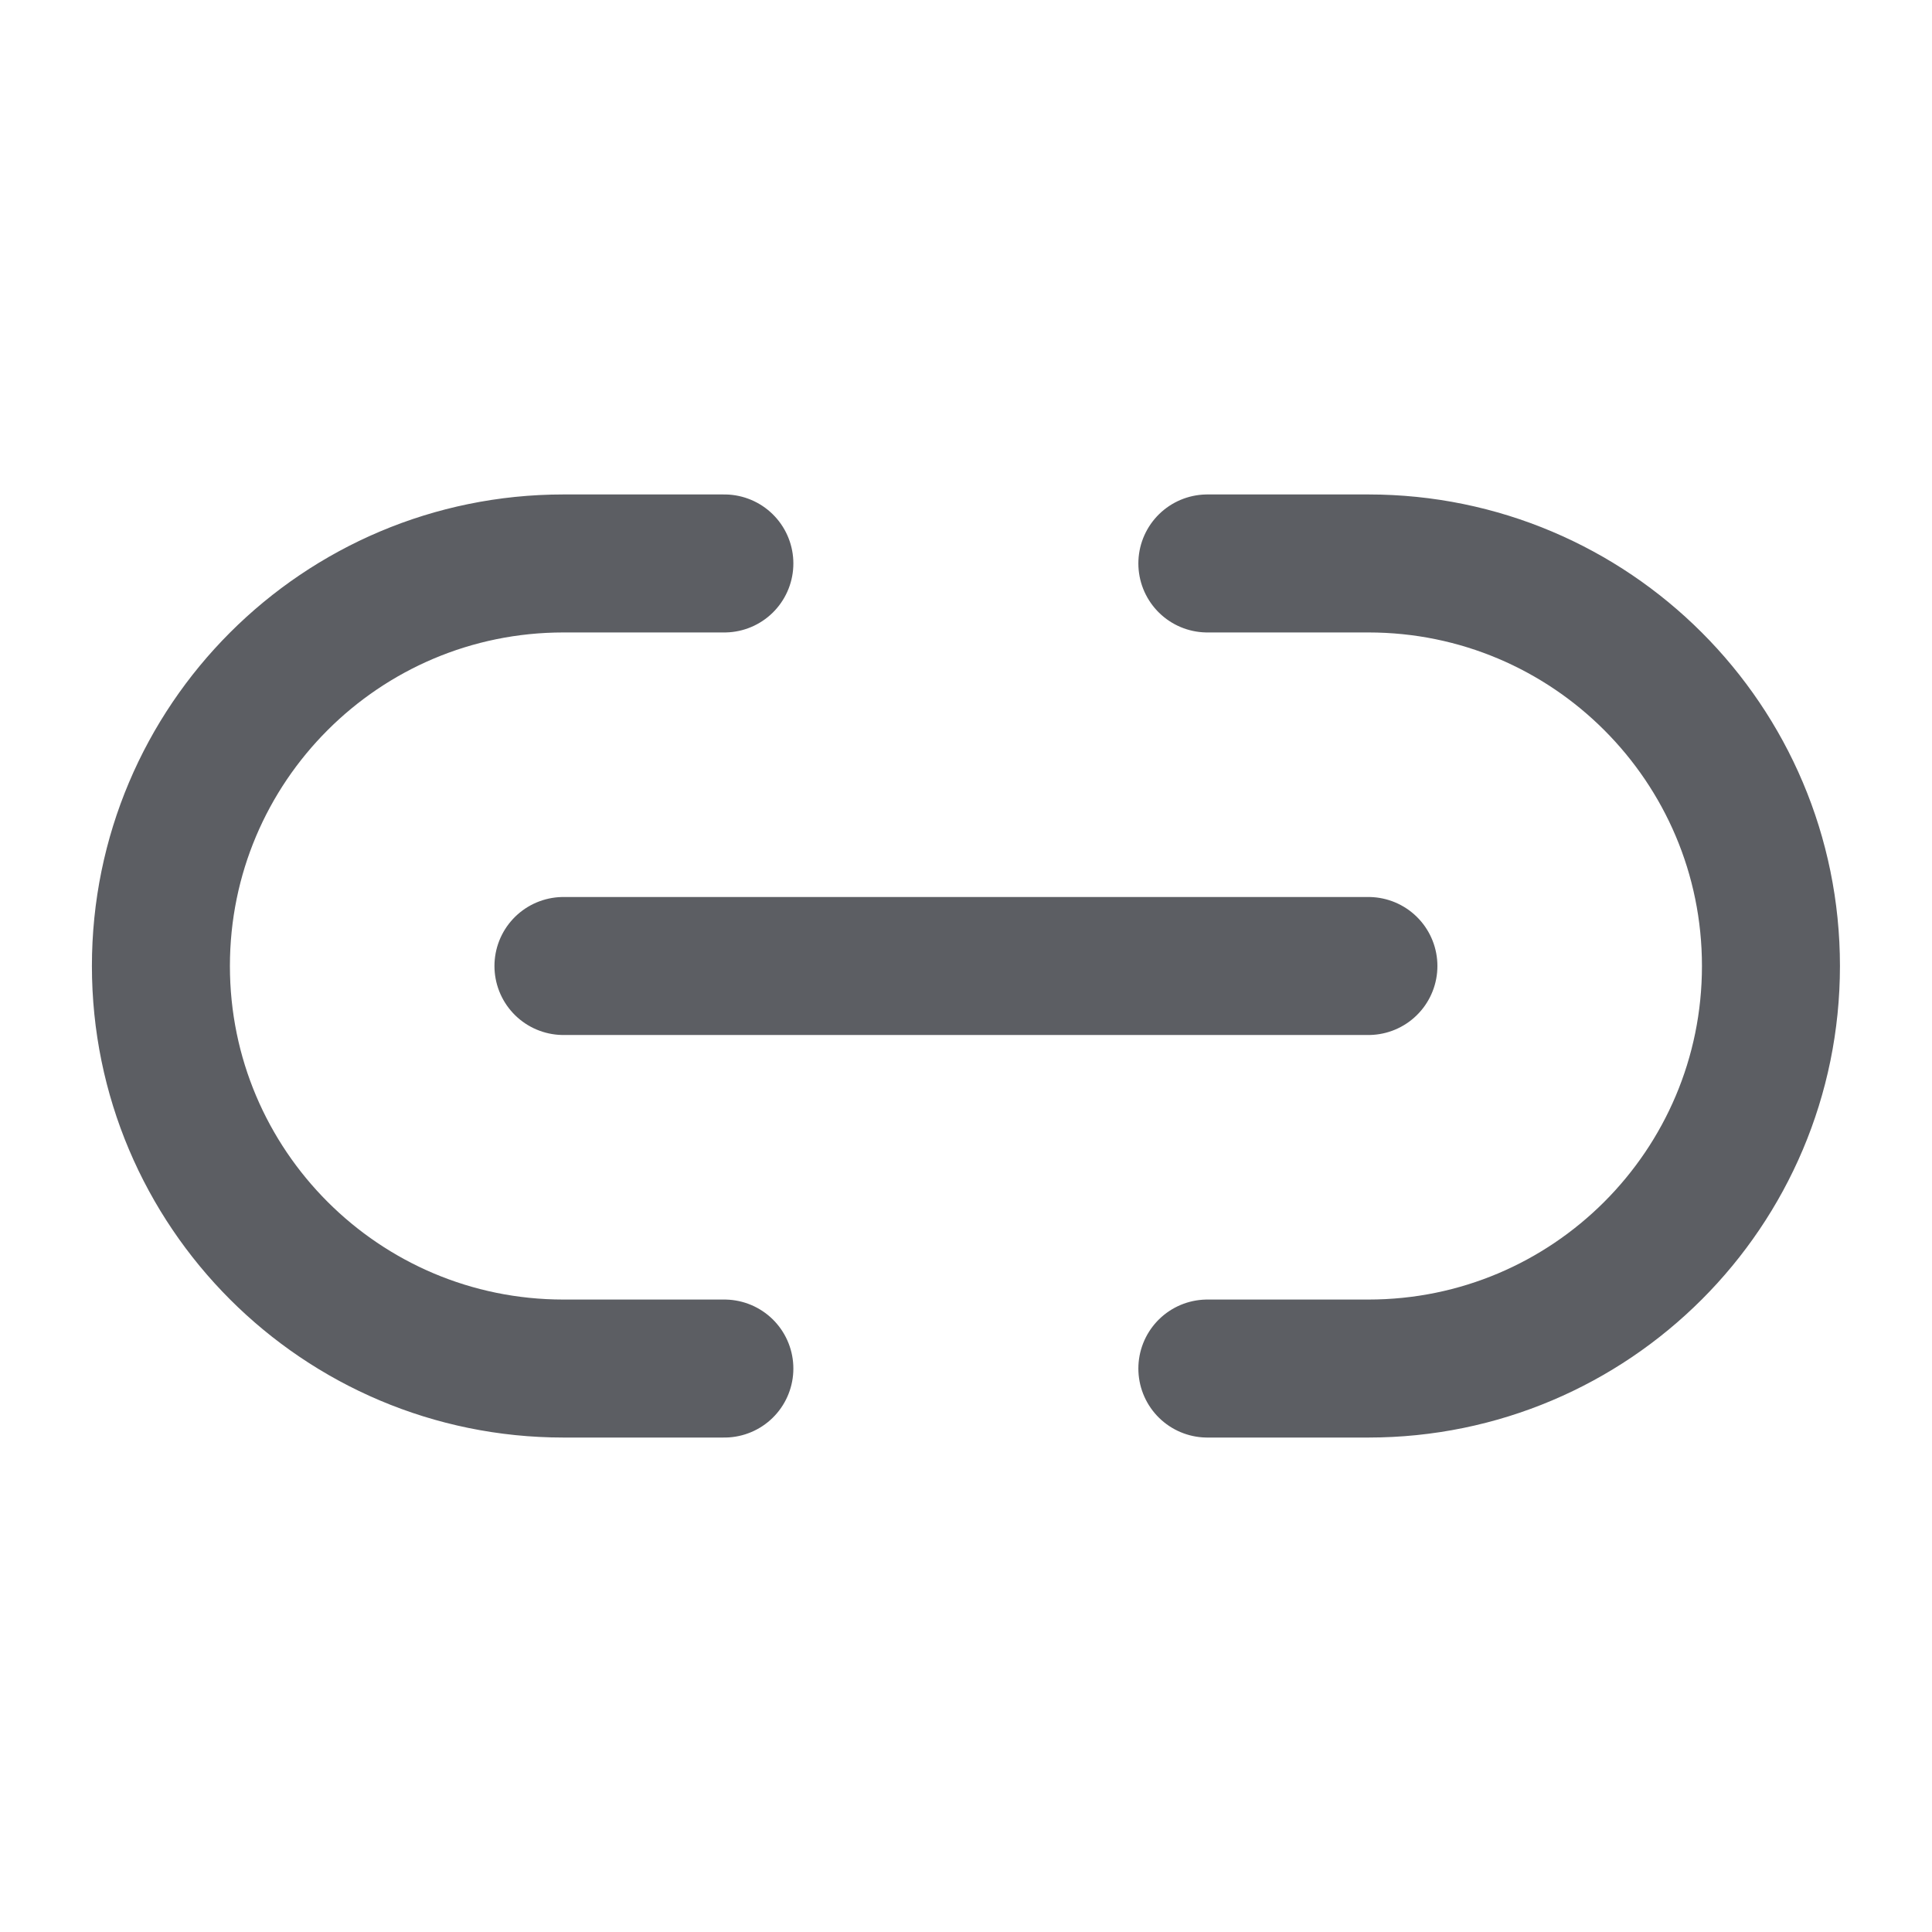 <svg width="14" height="14" viewBox="0 0 14 14" fill="none" xmlns="http://www.w3.org/2000/svg">
<path d="M5.249 9.917H4.083C2.472 9.917 1.166 8.611 1.166 7C1.166 5.389 2.472 4.083 4.083 4.083H5.249M8.749 9.917H9.916C11.527 9.917 12.833 8.611 12.833 7C12.833 5.389 11.527 4.083 9.916 4.083H8.749M4.083 7L9.916 7" stroke="#5C5E63" stroke-linecap="round" stroke-linejoin="round"/>
</svg>
